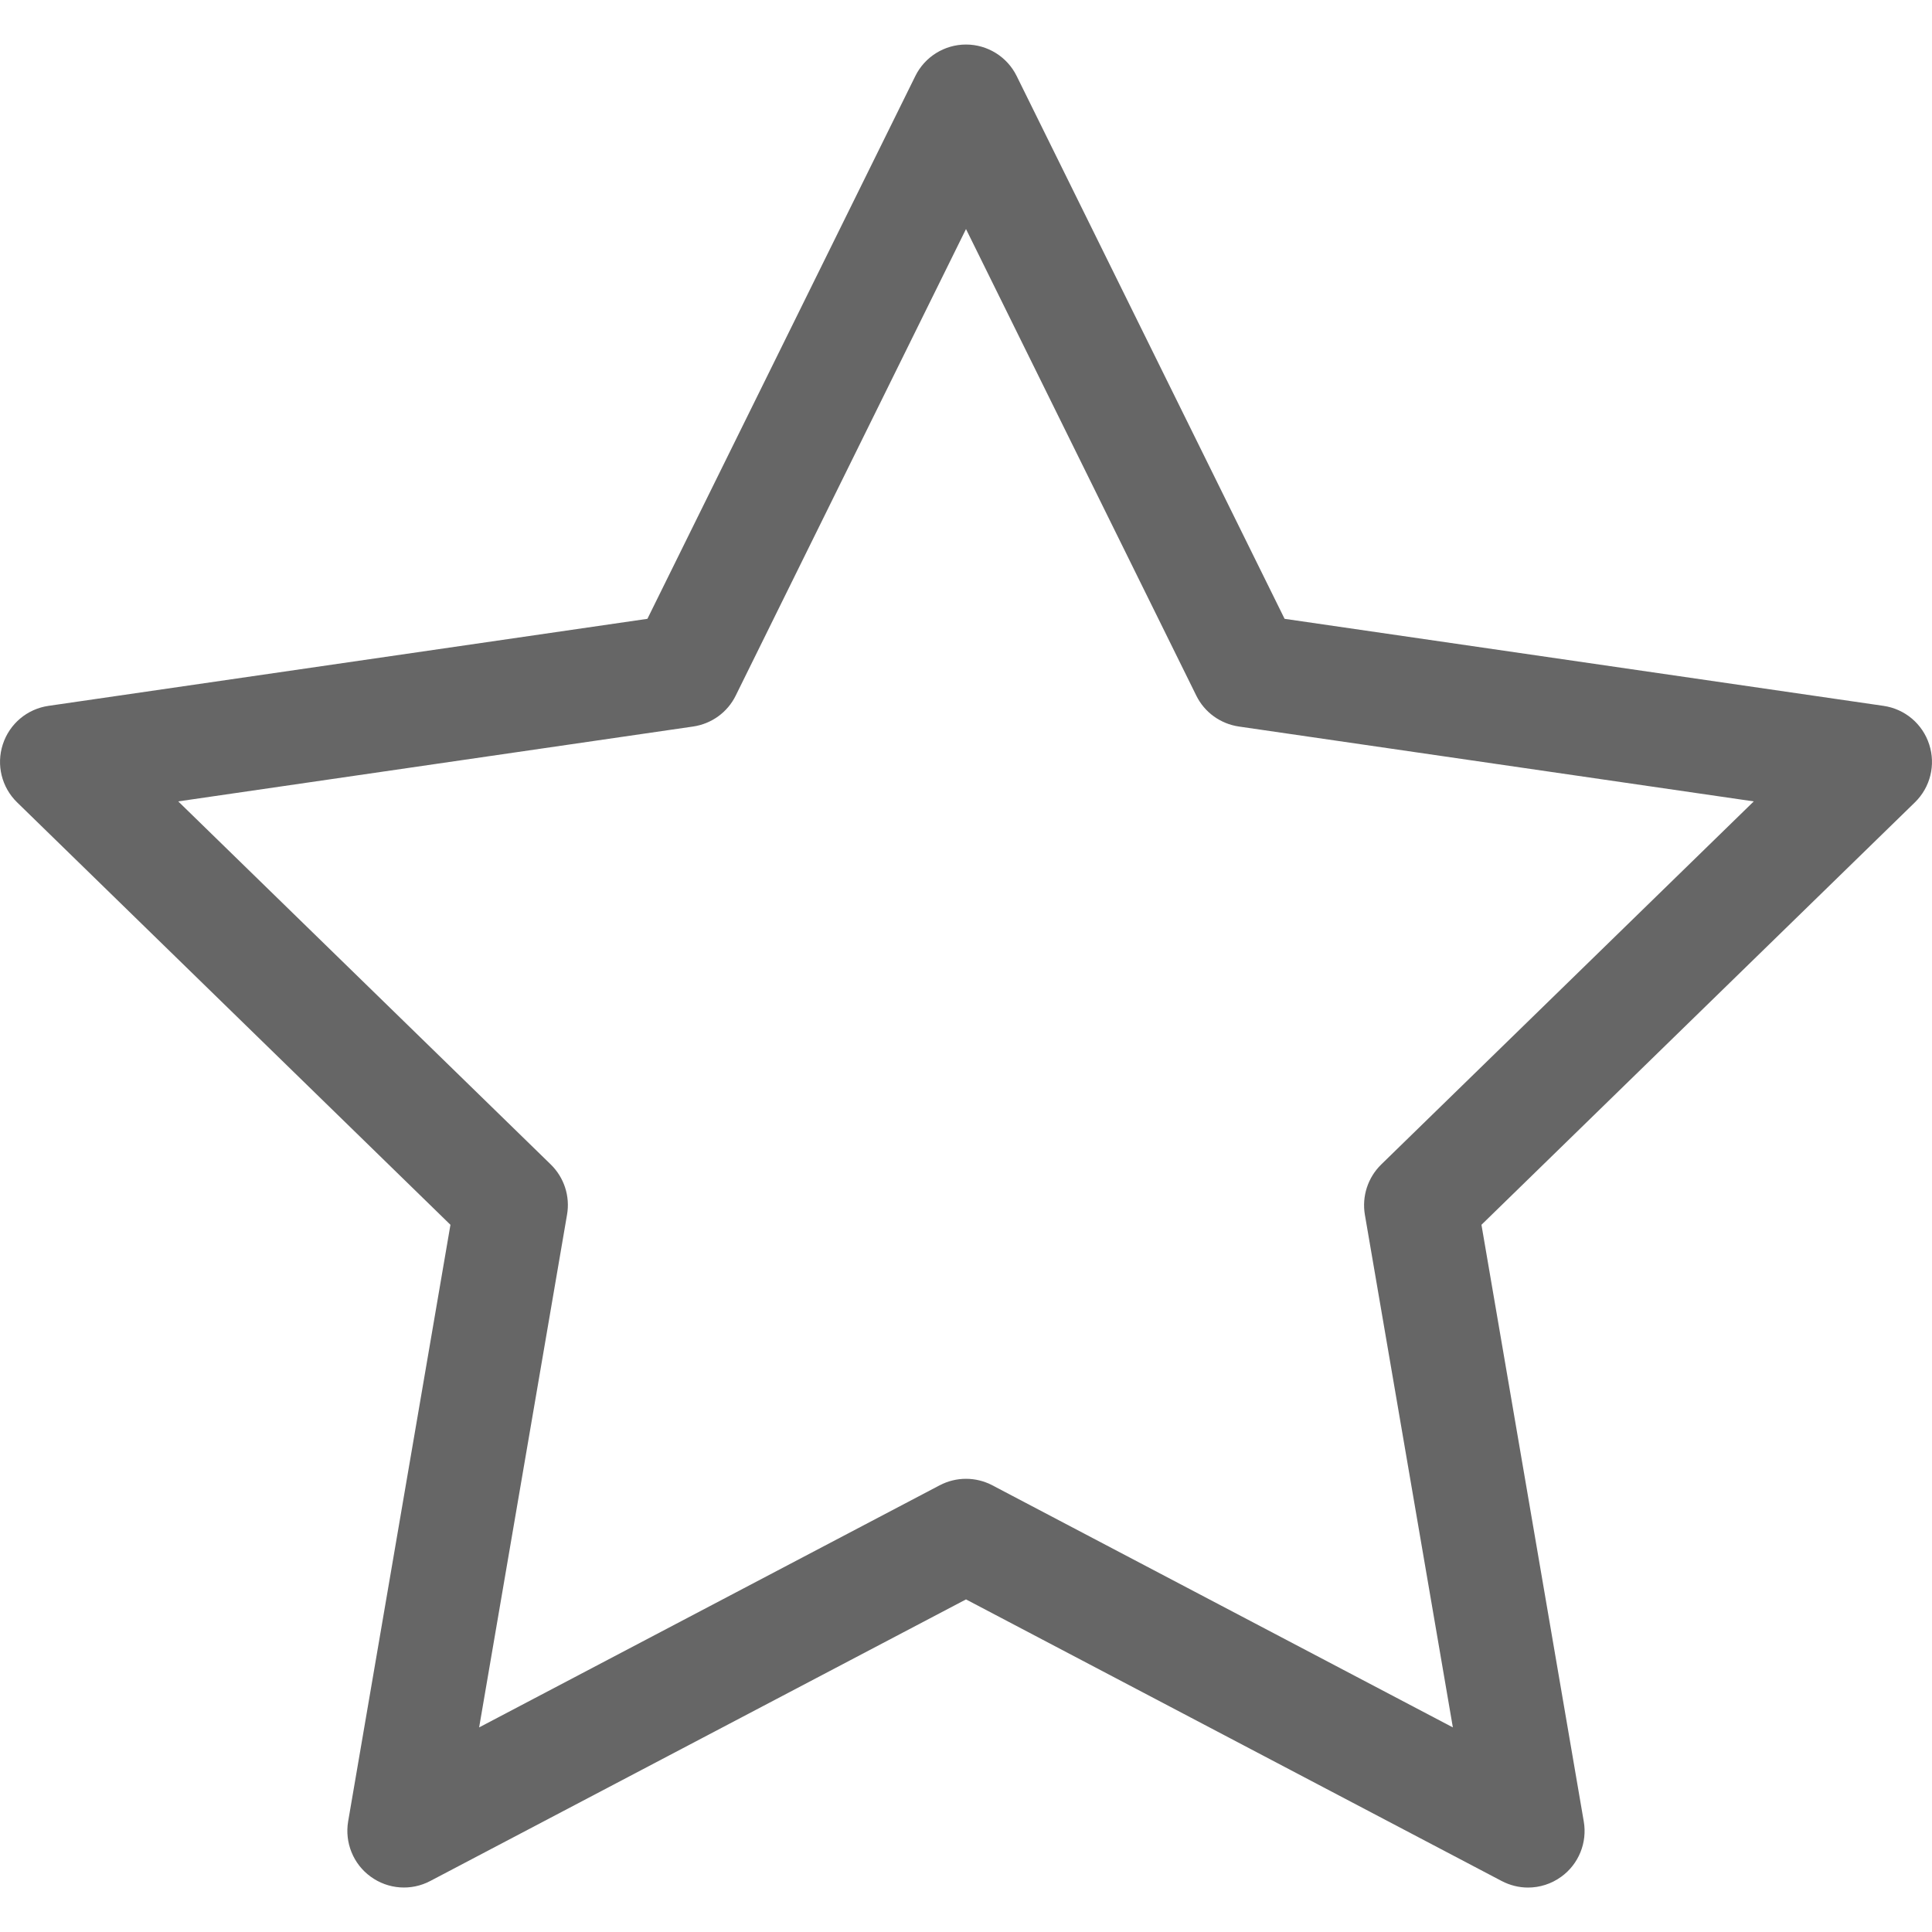 <svg width="20" height="20" viewBox="0 0 20 20" fill="none" xmlns="http://www.w3.org/2000/svg">
<path d="M19.971 7.706C19.902 7.493 19.719 7.339 19.498 7.307L13.298 6.406L10.525 0.788C10.427 0.588 10.223 0.461 10 0.461C9.777 0.461 9.573 0.588 9.475 0.788L6.702 6.406L0.502 7.307C0.281 7.339 0.098 7.493 0.029 7.706C-0.04 7.918 0.017 8.15 0.177 8.306L4.663 12.679L3.604 18.855C3.567 19.074 3.657 19.297 3.837 19.427C4.018 19.559 4.257 19.576 4.454 19.472L10 16.557L15.545 19.472C15.631 19.517 15.725 19.54 15.818 19.54C15.939 19.54 16.06 19.502 16.162 19.428C16.343 19.297 16.433 19.074 16.395 18.855L15.336 12.679L19.823 8.306C19.983 8.15 20.04 7.918 19.971 7.706ZM14.298 12.055C14.16 12.19 14.097 12.384 14.129 12.574L15.04 17.882L10.273 15.376C10.102 15.286 9.898 15.286 9.727 15.376L4.96 17.882L5.87 12.574C5.903 12.384 5.84 12.19 5.702 12.055L1.845 8.296L7.175 7.521C7.366 7.493 7.531 7.374 7.616 7.201L10 2.371L12.384 7.201C12.469 7.374 12.634 7.493 12.825 7.521L18.155 8.296L14.298 12.055Z" fill="#666666"/>
</svg>
